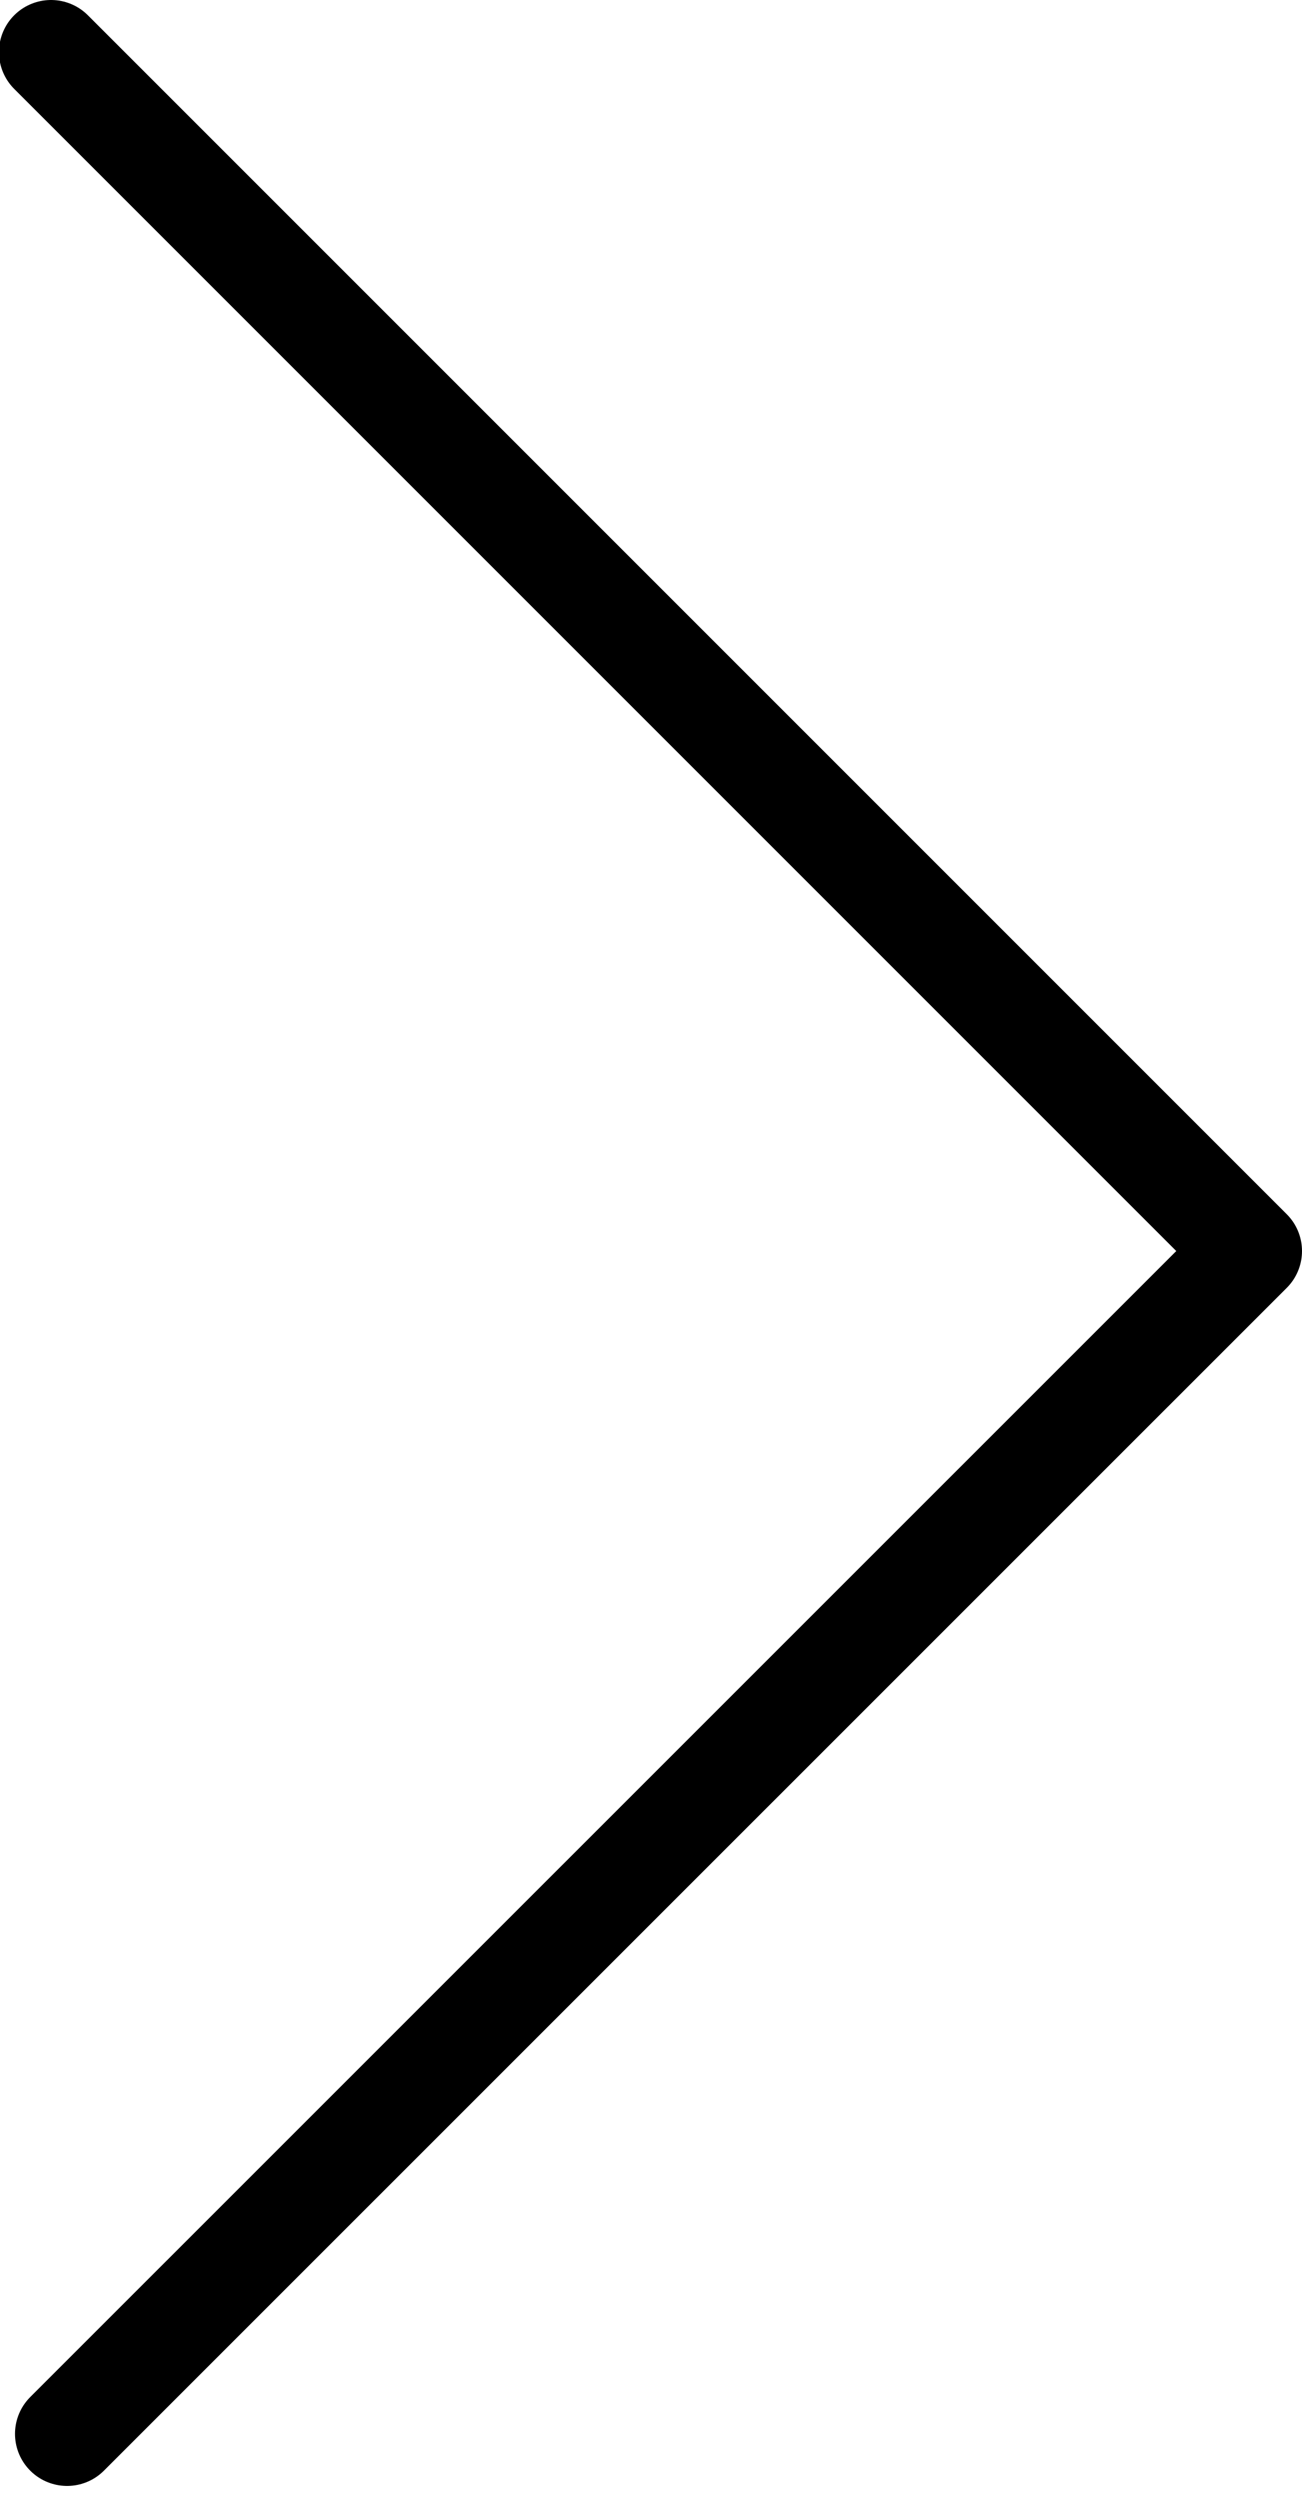 <svg xmlns="http://www.w3.org/2000/svg" width="25" height="48" viewBox="0 0 25 48">
    <path fill="none" fill-rule="evenodd" stroke="#000" stroke-linecap="round" stroke-linejoin="round" stroke-width="2" d="M.98 1L24 24.02 1.288 46.73"/>
</svg>

